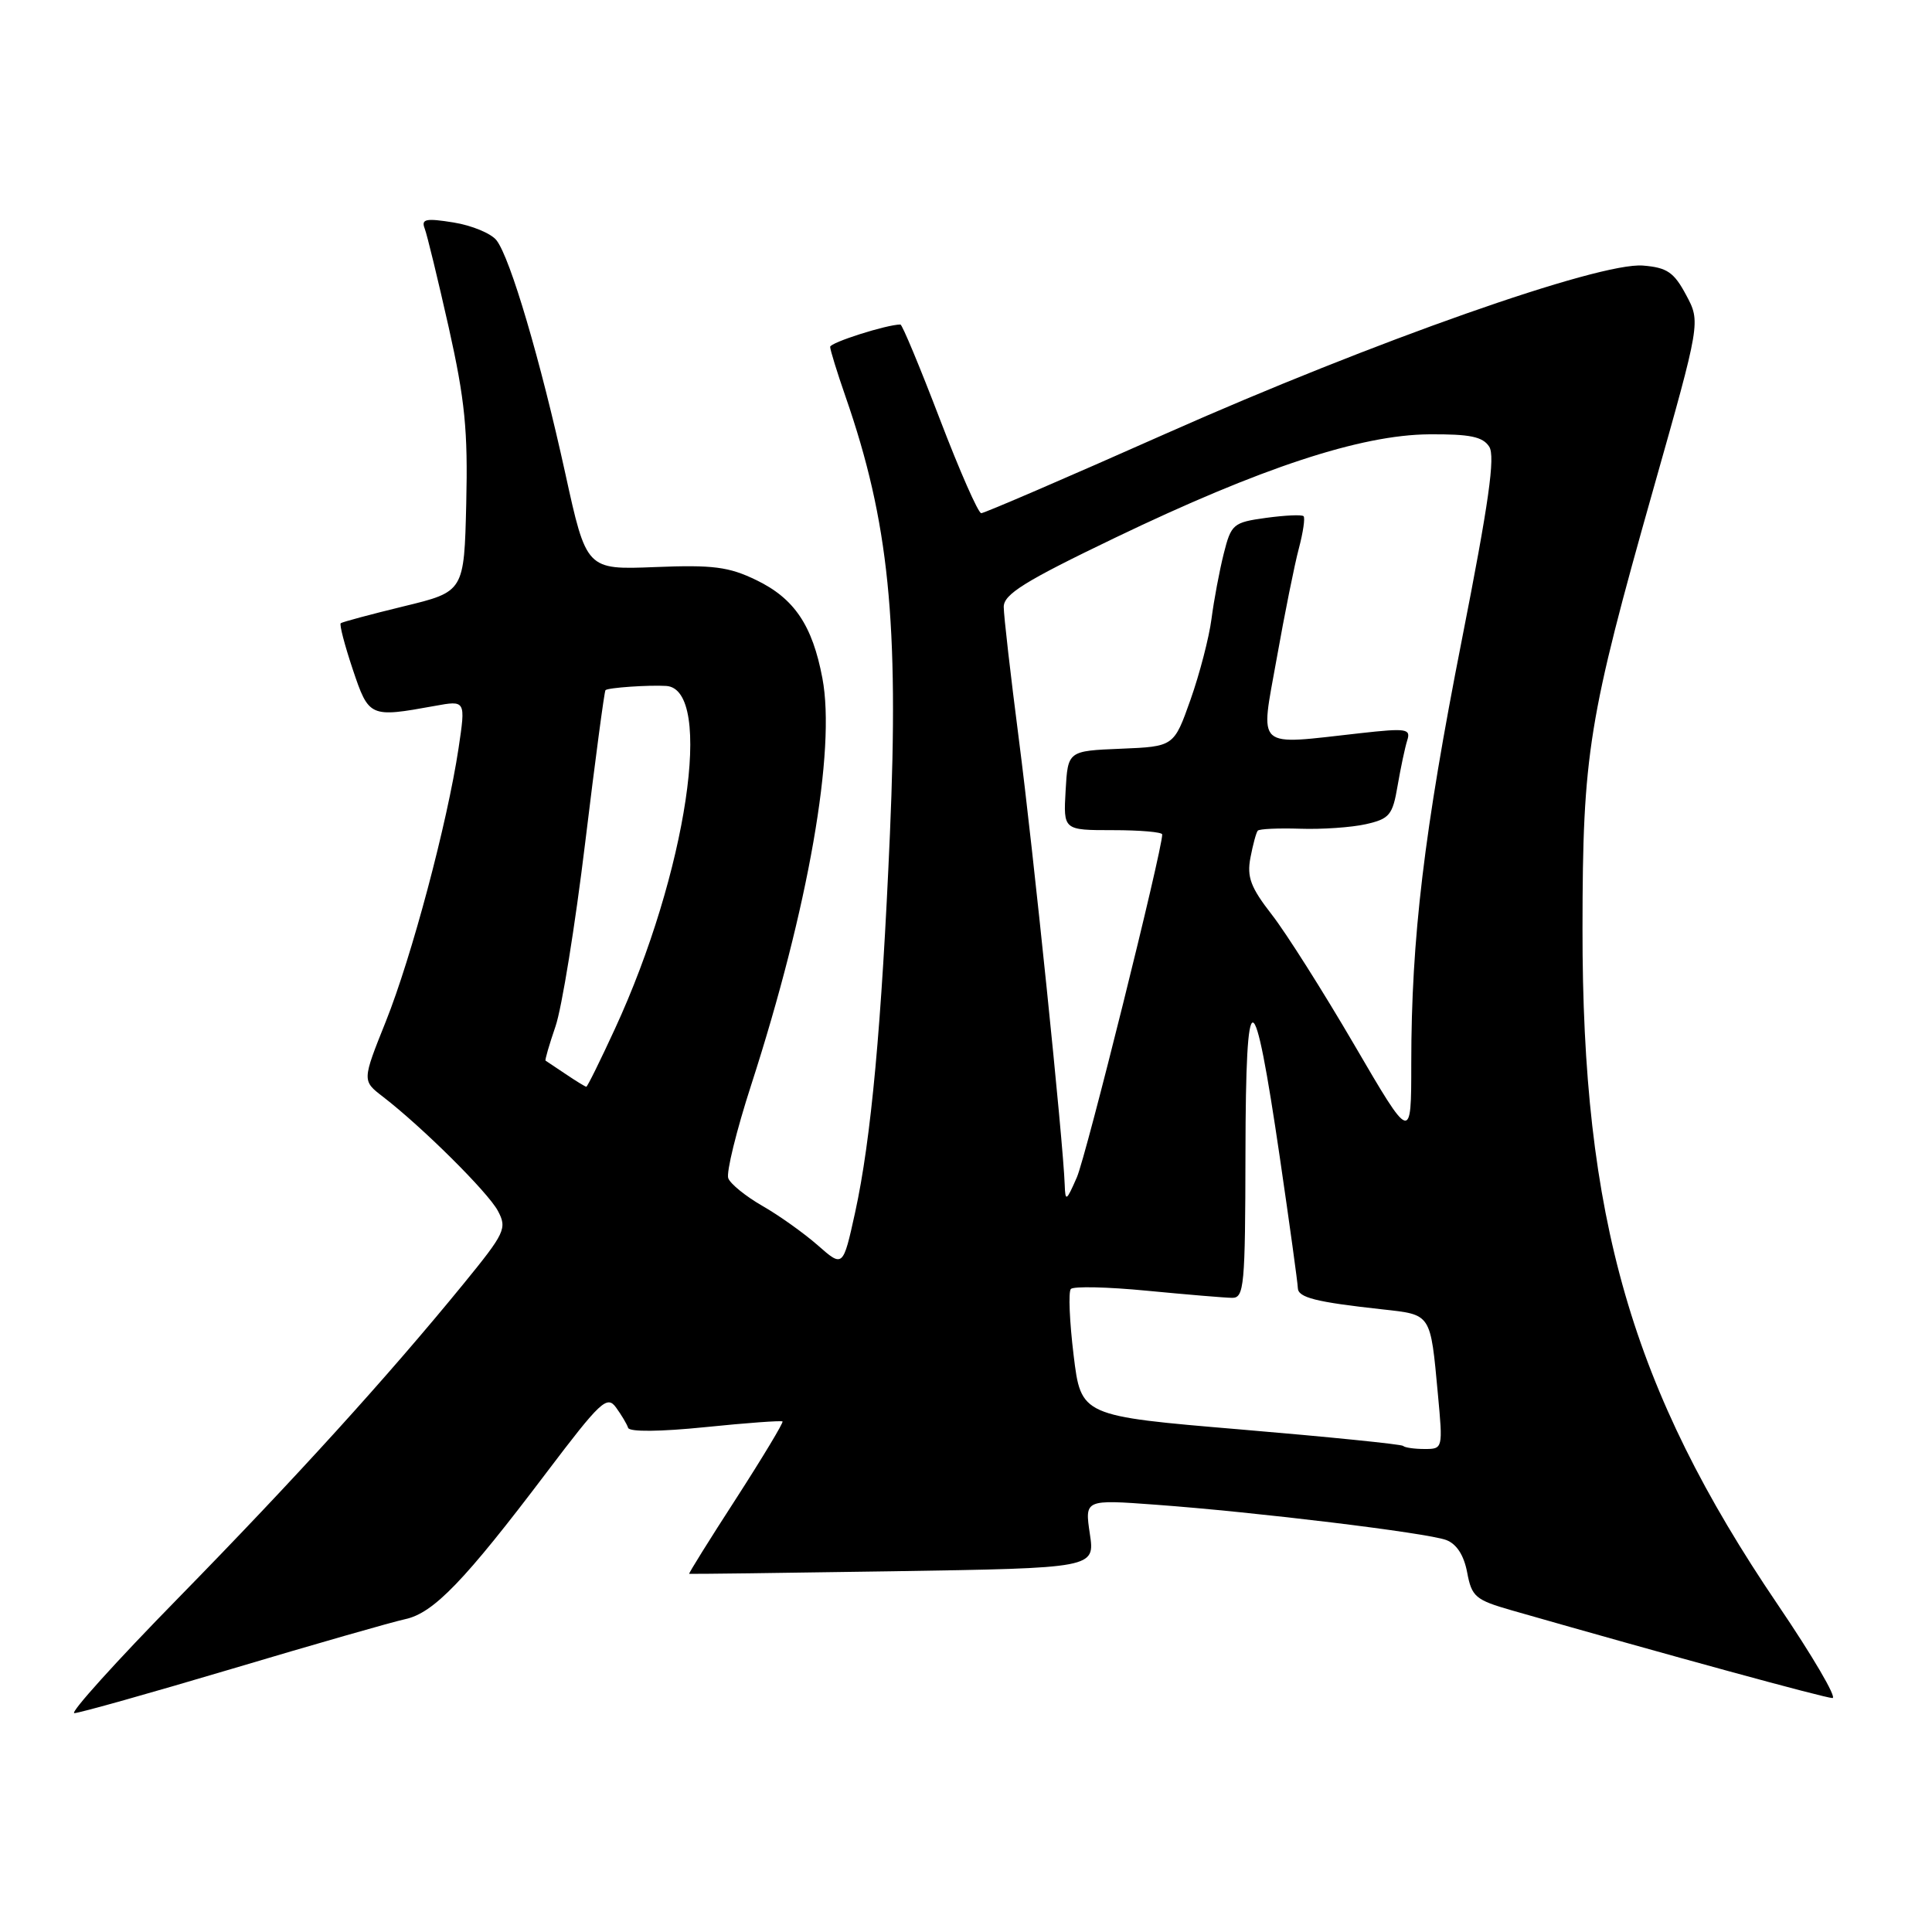 <?xml version="1.0" encoding="UTF-8" standalone="no"?>
<!DOCTYPE svg PUBLIC "-//W3C//DTD SVG 1.1//EN" "http://www.w3.org/Graphics/SVG/1.1/DTD/svg11.dtd" >
<svg xmlns="http://www.w3.org/2000/svg" xmlns:xlink="http://www.w3.org/1999/xlink" version="1.1" viewBox="0 0 256 256">
 <g >
 <path fill="currentColor"
d=" M 30.76 221.12 C 41.62 217.88 51.93 214.93 53.68 214.55 C 57.44 213.75 61.54 209.50 72.43 195.10 C 79.57 185.67 80.43 184.86 81.62 186.49 C 82.34 187.48 83.07 188.70 83.23 189.20 C 83.42 189.75 87.49 189.71 93.48 189.10 C 98.95 188.54 103.54 188.21 103.69 188.35 C 103.83 188.50 101.07 193.09 97.55 198.55 C 94.02 204.00 91.22 208.50 91.32 208.54 C 91.42 208.58 103.56 208.43 118.30 208.20 C 145.09 207.78 145.09 207.78 144.41 203.24 C 143.73 198.69 143.73 198.69 153.11 199.38 C 166.39 200.35 189.10 203.11 191.63 204.06 C 193.01 204.58 193.98 206.08 194.41 208.37 C 195.01 211.58 195.51 212.00 200.28 213.37 C 221.17 219.35 241.84 225.00 242.81 225.00 C 243.44 225.00 240.18 219.43 235.56 212.62 C 216.18 184.05 209.64 161.40 209.69 123.00 C 209.71 99.84 210.44 95.32 219.12 64.65 C 225.34 42.67 225.34 42.67 223.42 39.09 C 221.81 36.07 220.89 35.45 217.71 35.19 C 211.91 34.71 181.92 45.27 154.48 57.46 C 141.43 63.26 130.42 68.00 130.02 68.00 C 129.62 68.00 127.15 62.38 124.52 55.50 C 121.89 48.63 119.55 43.00 119.31 43.00 C 117.51 43.00 110.00 45.39 110.00 45.96 C 110.00 46.36 110.92 49.34 112.05 52.59 C 117.78 69.08 119.13 82.41 117.92 110.50 C 116.82 135.84 115.43 150.99 113.30 160.69 C 111.70 167.95 111.70 167.95 108.35 165.00 C 106.50 163.38 103.20 161.03 101.01 159.78 C 98.83 158.53 96.80 156.89 96.50 156.13 C 96.21 155.38 97.58 149.80 99.55 143.72 C 107.11 120.32 110.78 99.37 108.97 89.86 C 107.65 82.86 105.25 79.30 100.22 76.87 C 96.58 75.10 94.47 74.83 86.80 75.14 C 77.70 75.50 77.70 75.50 74.90 62.71 C 71.61 47.72 67.62 34.19 65.79 31.84 C 65.08 30.93 62.52 29.87 60.10 29.48 C 56.43 28.89 55.79 29.02 56.27 30.27 C 56.59 31.09 58.02 37.00 59.46 43.39 C 61.61 53.01 62.01 57.05 61.78 66.71 C 61.50 78.40 61.50 78.40 53.50 80.34 C 49.10 81.41 45.34 82.42 45.15 82.58 C 44.95 82.74 45.67 85.49 46.74 88.69 C 48.88 95.06 48.99 95.10 57.60 93.54 C 61.71 92.79 61.71 92.79 60.76 99.15 C 59.26 109.10 54.56 126.76 51.12 135.36 C 47.98 143.20 47.98 143.20 50.74 145.32 C 55.94 149.33 64.64 157.96 65.97 160.44 C 67.21 162.77 66.94 163.35 61.40 170.14 C 51.27 182.54 39.10 195.93 23.62 211.75 C 15.40 220.14 9.21 227.00 9.85 227.00 C 10.49 227.00 19.90 224.35 30.76 221.12 Z  M 185.92 191.59 C 185.69 191.37 175.99 190.39 164.37 189.41 C 143.24 187.63 143.24 187.63 142.26 179.57 C 141.72 175.13 141.55 171.19 141.89 170.80 C 142.22 170.42 146.78 170.52 152.00 171.03 C 157.22 171.53 162.29 171.96 163.25 171.97 C 164.86 172.00 165.00 170.42 165.03 152.75 C 165.07 129.57 166.11 129.71 169.58 153.34 C 170.88 162.23 171.96 170.03 171.97 170.67 C 172.00 171.94 174.35 172.53 183.20 173.50 C 189.69 174.22 189.53 173.97 190.53 184.75 C 191.20 191.95 191.19 192.00 188.77 192.00 C 187.43 192.00 186.15 191.82 185.92 191.59 Z  M 141.08 157.00 C 140.90 151.43 136.89 112.50 135.01 98.00 C 133.91 89.47 133.00 81.57 133.00 80.42 C 133.00 78.74 135.76 77.02 147.75 71.26 C 167.04 61.99 180.29 57.62 189.37 57.55 C 194.77 57.51 196.48 57.86 197.33 59.19 C 198.15 60.46 197.27 66.66 193.72 84.69 C 188.69 110.21 187.00 124.33 187.00 140.94 C 187.00 151.38 187.00 151.38 179.47 138.48 C 175.33 131.39 170.40 123.60 168.52 121.19 C 165.72 117.59 165.20 116.22 165.69 113.64 C 166.02 111.92 166.45 110.31 166.66 110.07 C 166.86 109.83 169.39 109.72 172.26 109.81 C 175.14 109.91 179.07 109.64 180.98 109.21 C 184.12 108.50 184.53 108.01 185.19 104.11 C 185.60 101.73 186.17 99.03 186.47 98.09 C 186.96 96.56 186.35 96.47 180.25 97.15 C 166.11 98.72 166.99 99.50 169.17 87.25 C 170.22 81.34 171.54 74.77 172.11 72.65 C 172.67 70.53 172.95 68.62 172.73 68.40 C 172.51 68.17 170.27 68.28 167.76 68.62 C 163.40 69.22 163.14 69.44 162.15 73.37 C 161.58 75.64 160.85 79.53 160.53 82.00 C 160.21 84.47 158.96 89.29 157.75 92.71 C 155.55 98.92 155.55 98.92 148.52 99.21 C 141.50 99.50 141.50 99.50 141.20 104.75 C 140.90 110.00 140.90 110.00 147.45 110.00 C 151.05 110.00 154.00 110.25 154.00 110.57 C 154.00 112.68 143.92 153.19 142.69 156.00 C 141.30 159.18 141.16 159.27 141.08 157.00 Z  M 74.97 142.33 C 73.61 141.41 72.41 140.61 72.29 140.54 C 72.18 140.48 72.77 138.44 73.60 136.02 C 74.44 133.60 76.21 122.64 77.54 111.66 C 78.87 100.69 80.08 91.59 80.23 91.45 C 80.57 91.12 85.93 90.75 88.27 90.89 C 94.66 91.28 91.00 115.72 81.47 136.35 C 79.53 140.56 77.83 144.00 77.69 144.00 C 77.56 144.00 76.33 143.25 74.97 142.33 Z "/>
</g>
</svg>